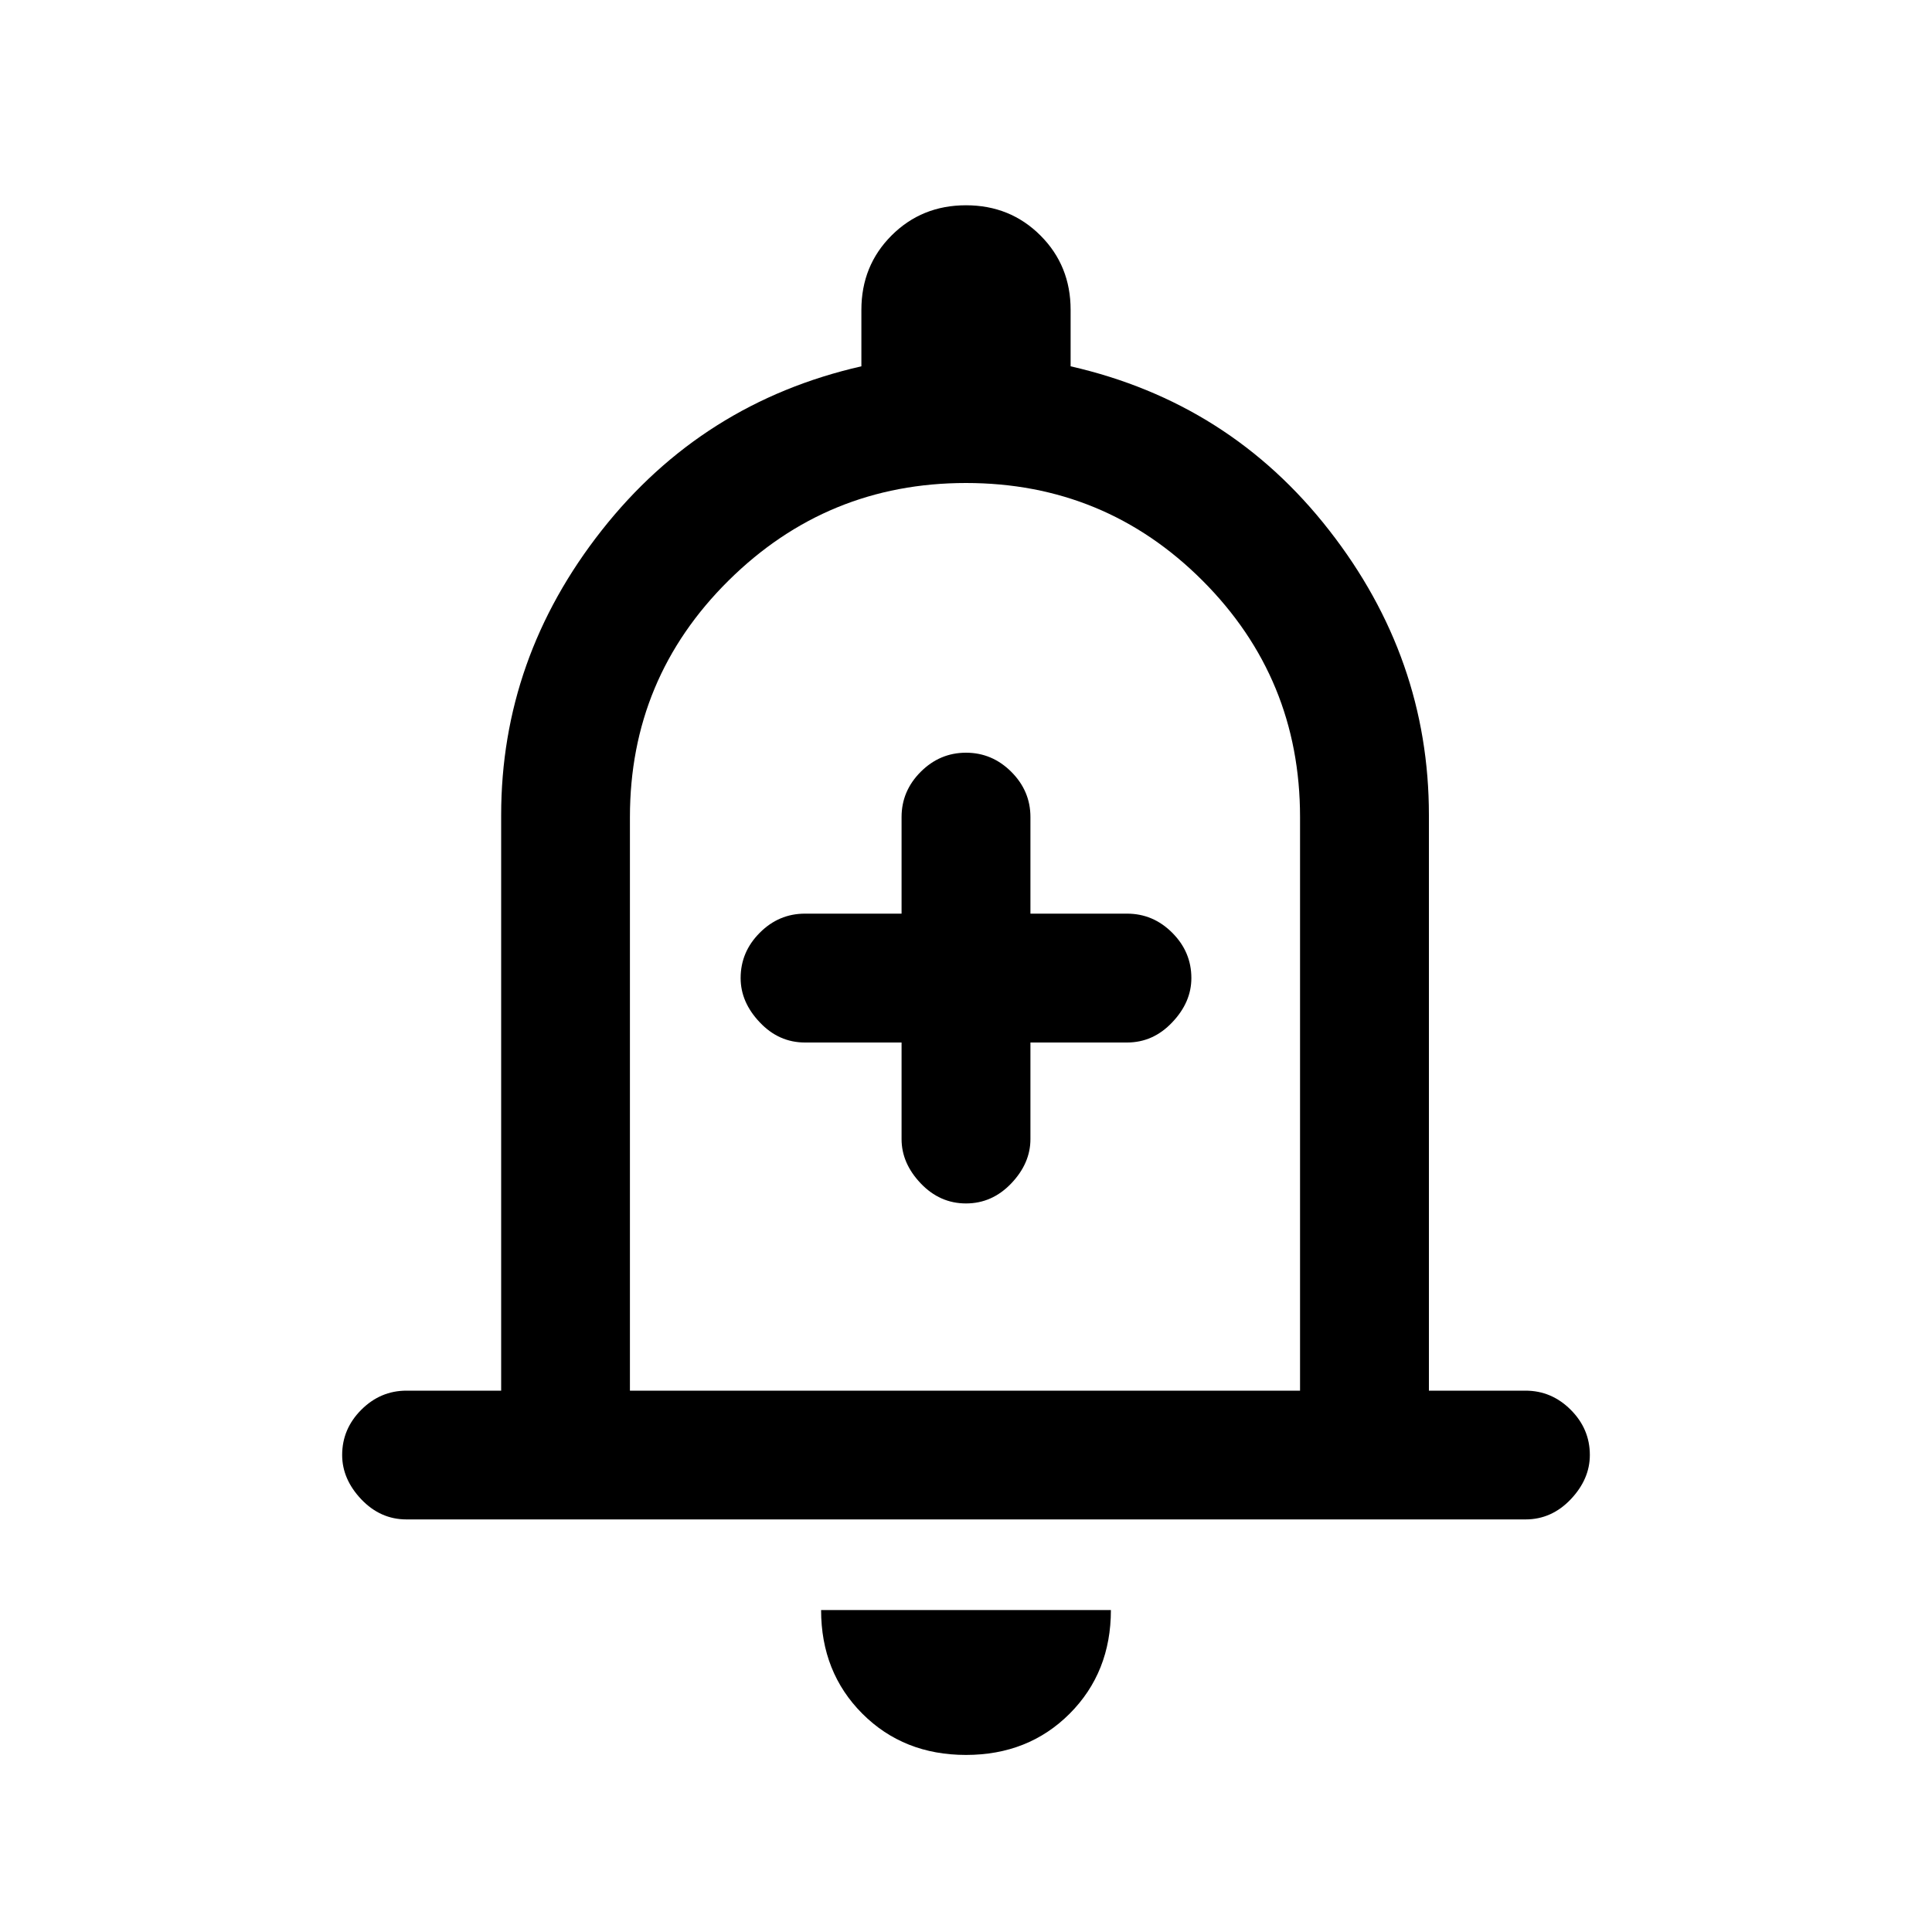 <svg xmlns="http://www.w3.org/2000/svg" height="20" width="20"><path d="M10 12.458q.271 0 .469-.208.198-.208.198-.458v-1h1q.271 0 .468-.209.198-.208.198-.458 0-.271-.198-.469-.197-.198-.468-.198h-1v-1q0-.27-.198-.468T10 7.792q-.271 0-.469.198-.198.198-.198.468v1h-1q-.271 0-.468.198-.198.198-.198.469 0 .25.198.458.197.209.468.209h1v1q0 .25.198.458.198.208.469.208Zm-5.792 3.271q-.27 0-.468-.208-.198-.209-.198-.459 0-.27.198-.468t.468-.198h.98V8.438q0-1.626 1.041-2.948 1.042-1.323 2.688-1.698v-.584q0-.458.312-.77.313-.313.771-.313t.771.313q.312.312.312.77v.584q1.646.375 2.677 1.698 1.032 1.322 1.032 2.948v5.958h1q.27 0 .468.198t.198.468q0 .25-.198.459-.198.208-.468.208ZM10 9.667Zm0 8.5q-.646 0-1.073-.427-.427-.428-.427-1.073h3q0 .645-.427 1.073-.427.427-1.073.427Zm-3.479-3.771h6.937V8.458q0-1.437-1.01-2.448Q11.438 5 10 5T7.542 6.01Q6.521 7.021 6.521 8.458Z"/></svg>